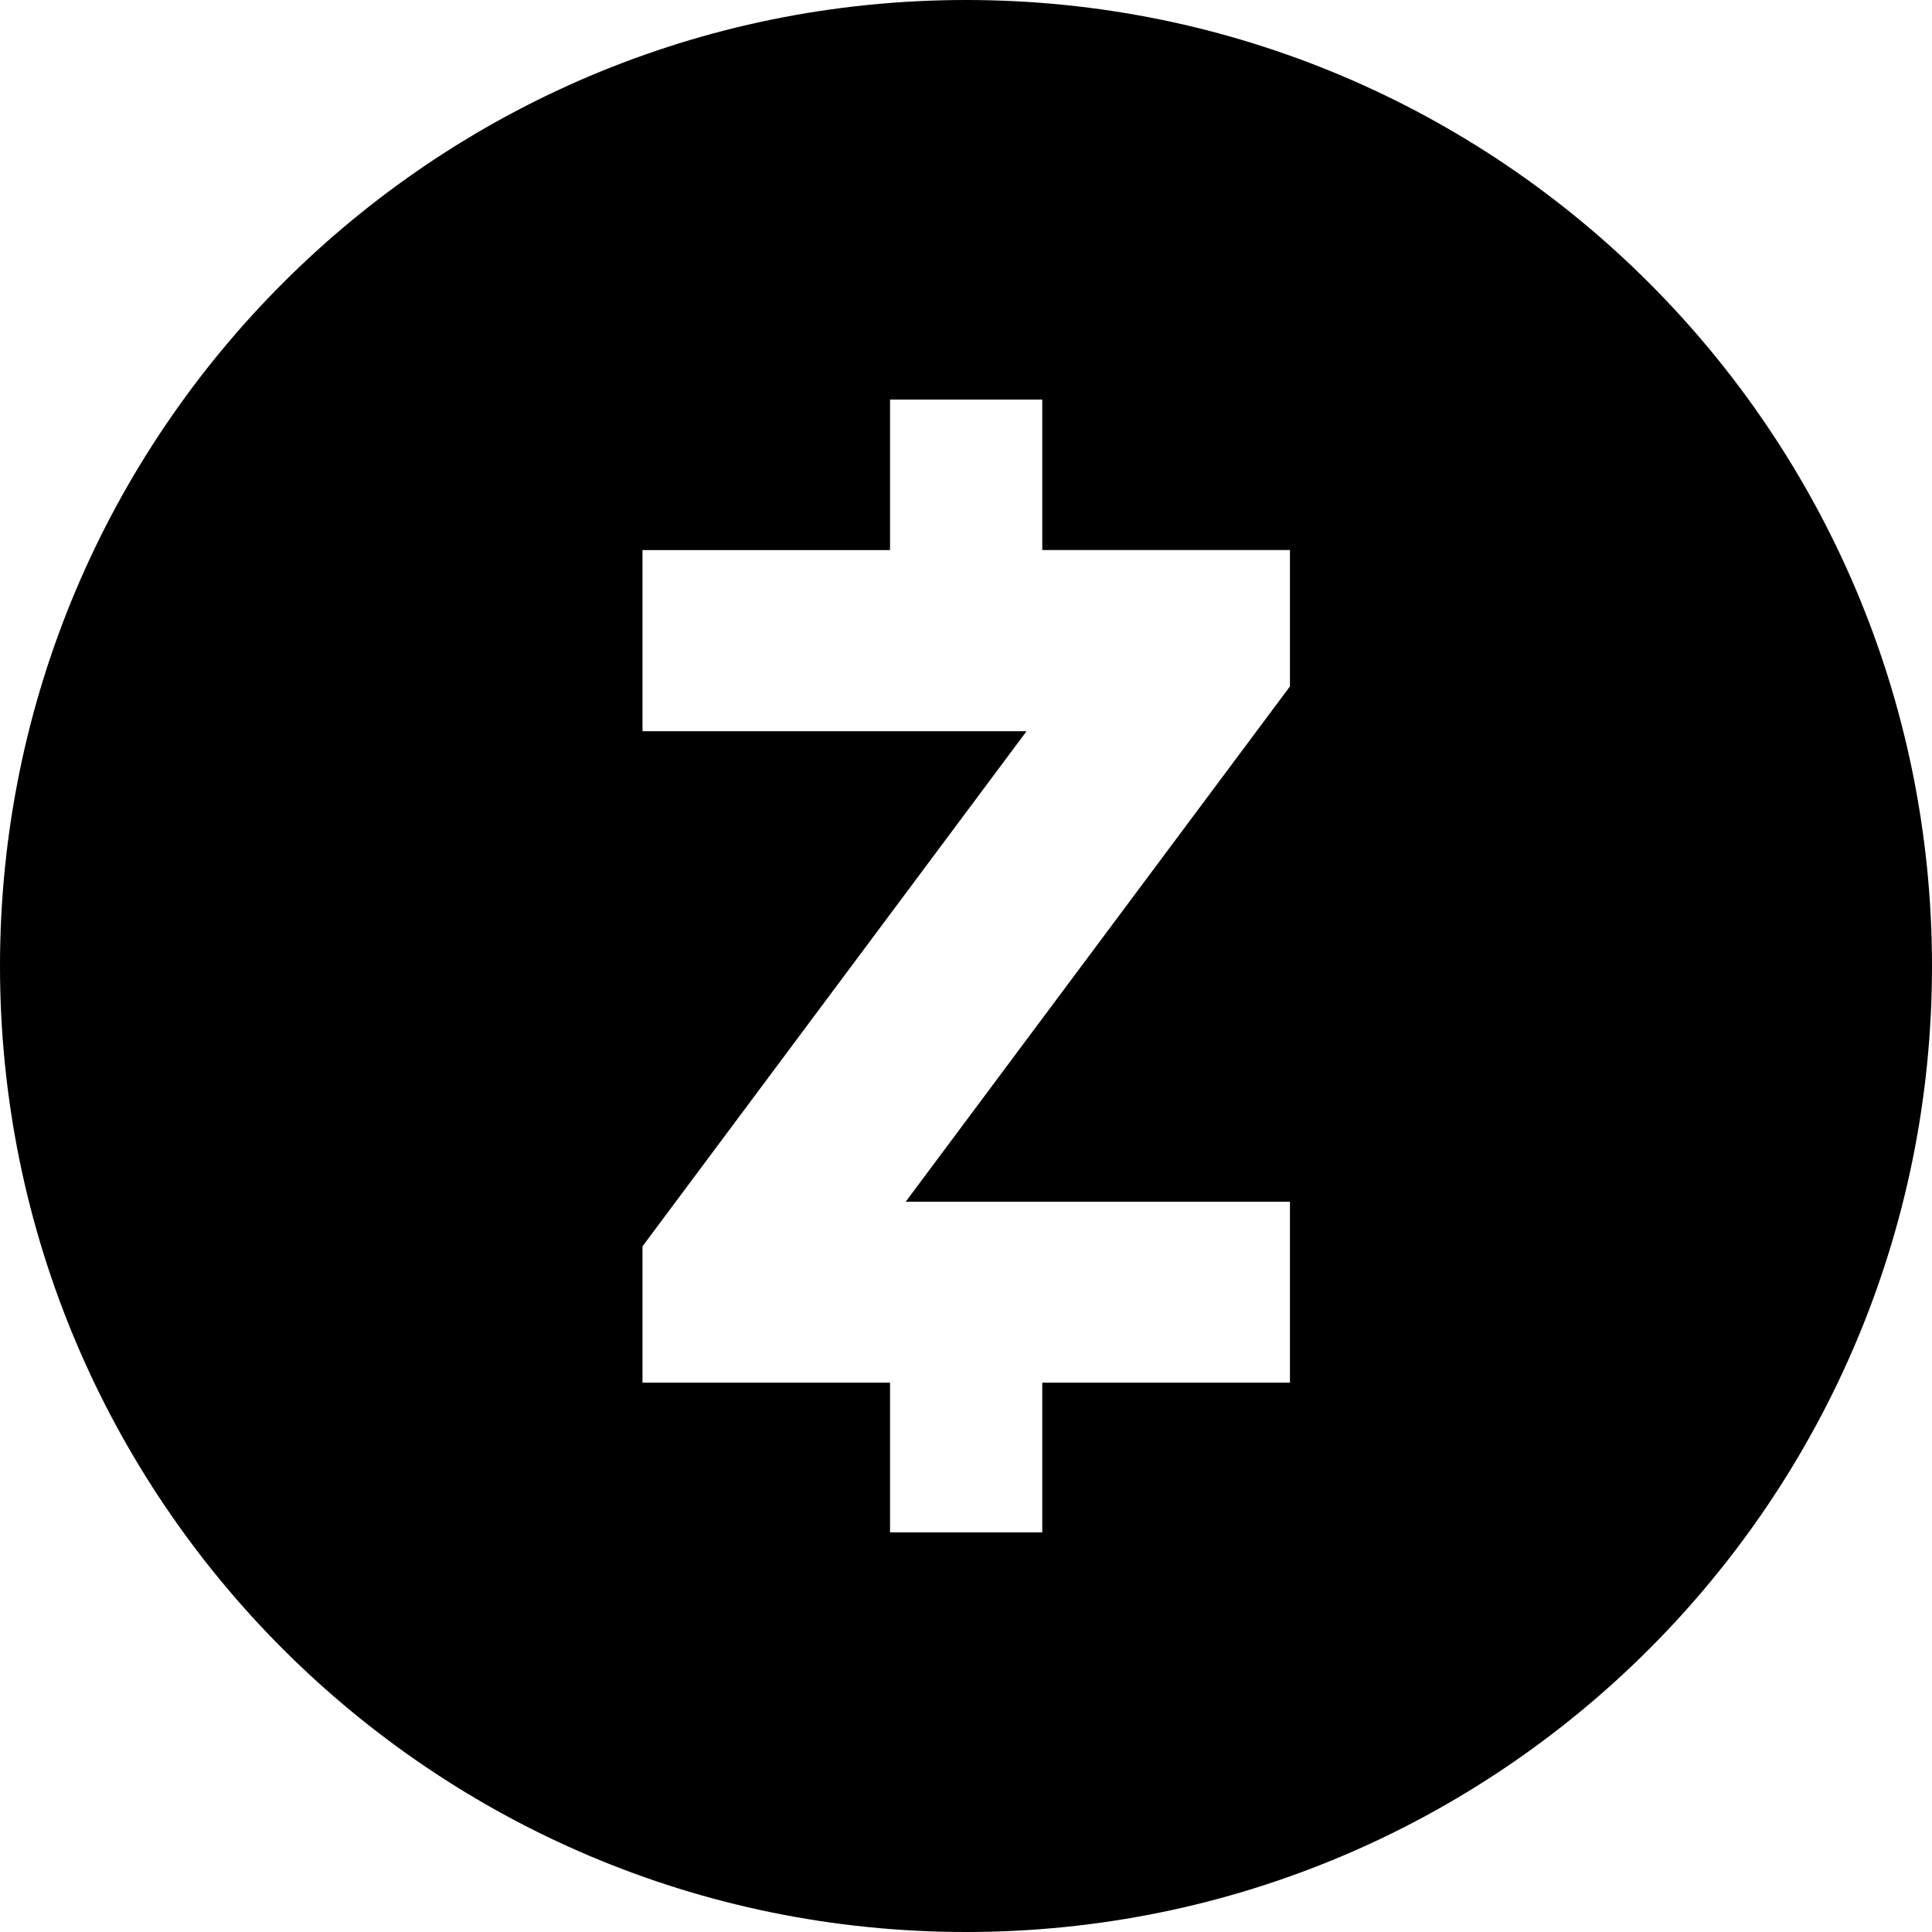 <svg width="34" height="34" version="1.1" viewBox="0 0 34 34" xmlns="http://www.w3.org/2000/svg">
 <defs>
  <style>.cls-1 {
        fill: #3468d1;
      }

      .cls-2 {
        fill: #fff;
        fill-rule: evenodd;
      }</style>
  <style>.cls-1 {
        fill: #3468d1;
      }

      .cls-2 {
        fill: #fff;
        fill-rule: evenodd;
      }</style>
  <style>.cls-1 {
        fill: #3468d1;
      }

      .cls-2 {
        fill: #fff;
        fill-rule: evenodd;
      }</style>
  <style>.cls-1 {
        fill: #3468d1;
      }

      .cls-2 {
        fill: #fff;
        fill-rule: evenodd;
      }</style>
 </defs>
 <path d="m17.001 0c-9.389 0-17.001 7.612-17.001 17.001 0 9.389 7.612 16.999 17.001 16.999 9.389 0 16.999-7.609 16.999-16.999 0-9.389-7.609-17.001-16.999-17.001zm-1.338 7.032h2.679v2.648h4.359v2.4l-6.762 9.068h6.762v3.185h-4.359v2.634h-2.679v-2.634h-4.356v-2.4l6.759-9.065h-6.759v-3.188h4.356z" stroke-width="1.424"/>
</svg>
